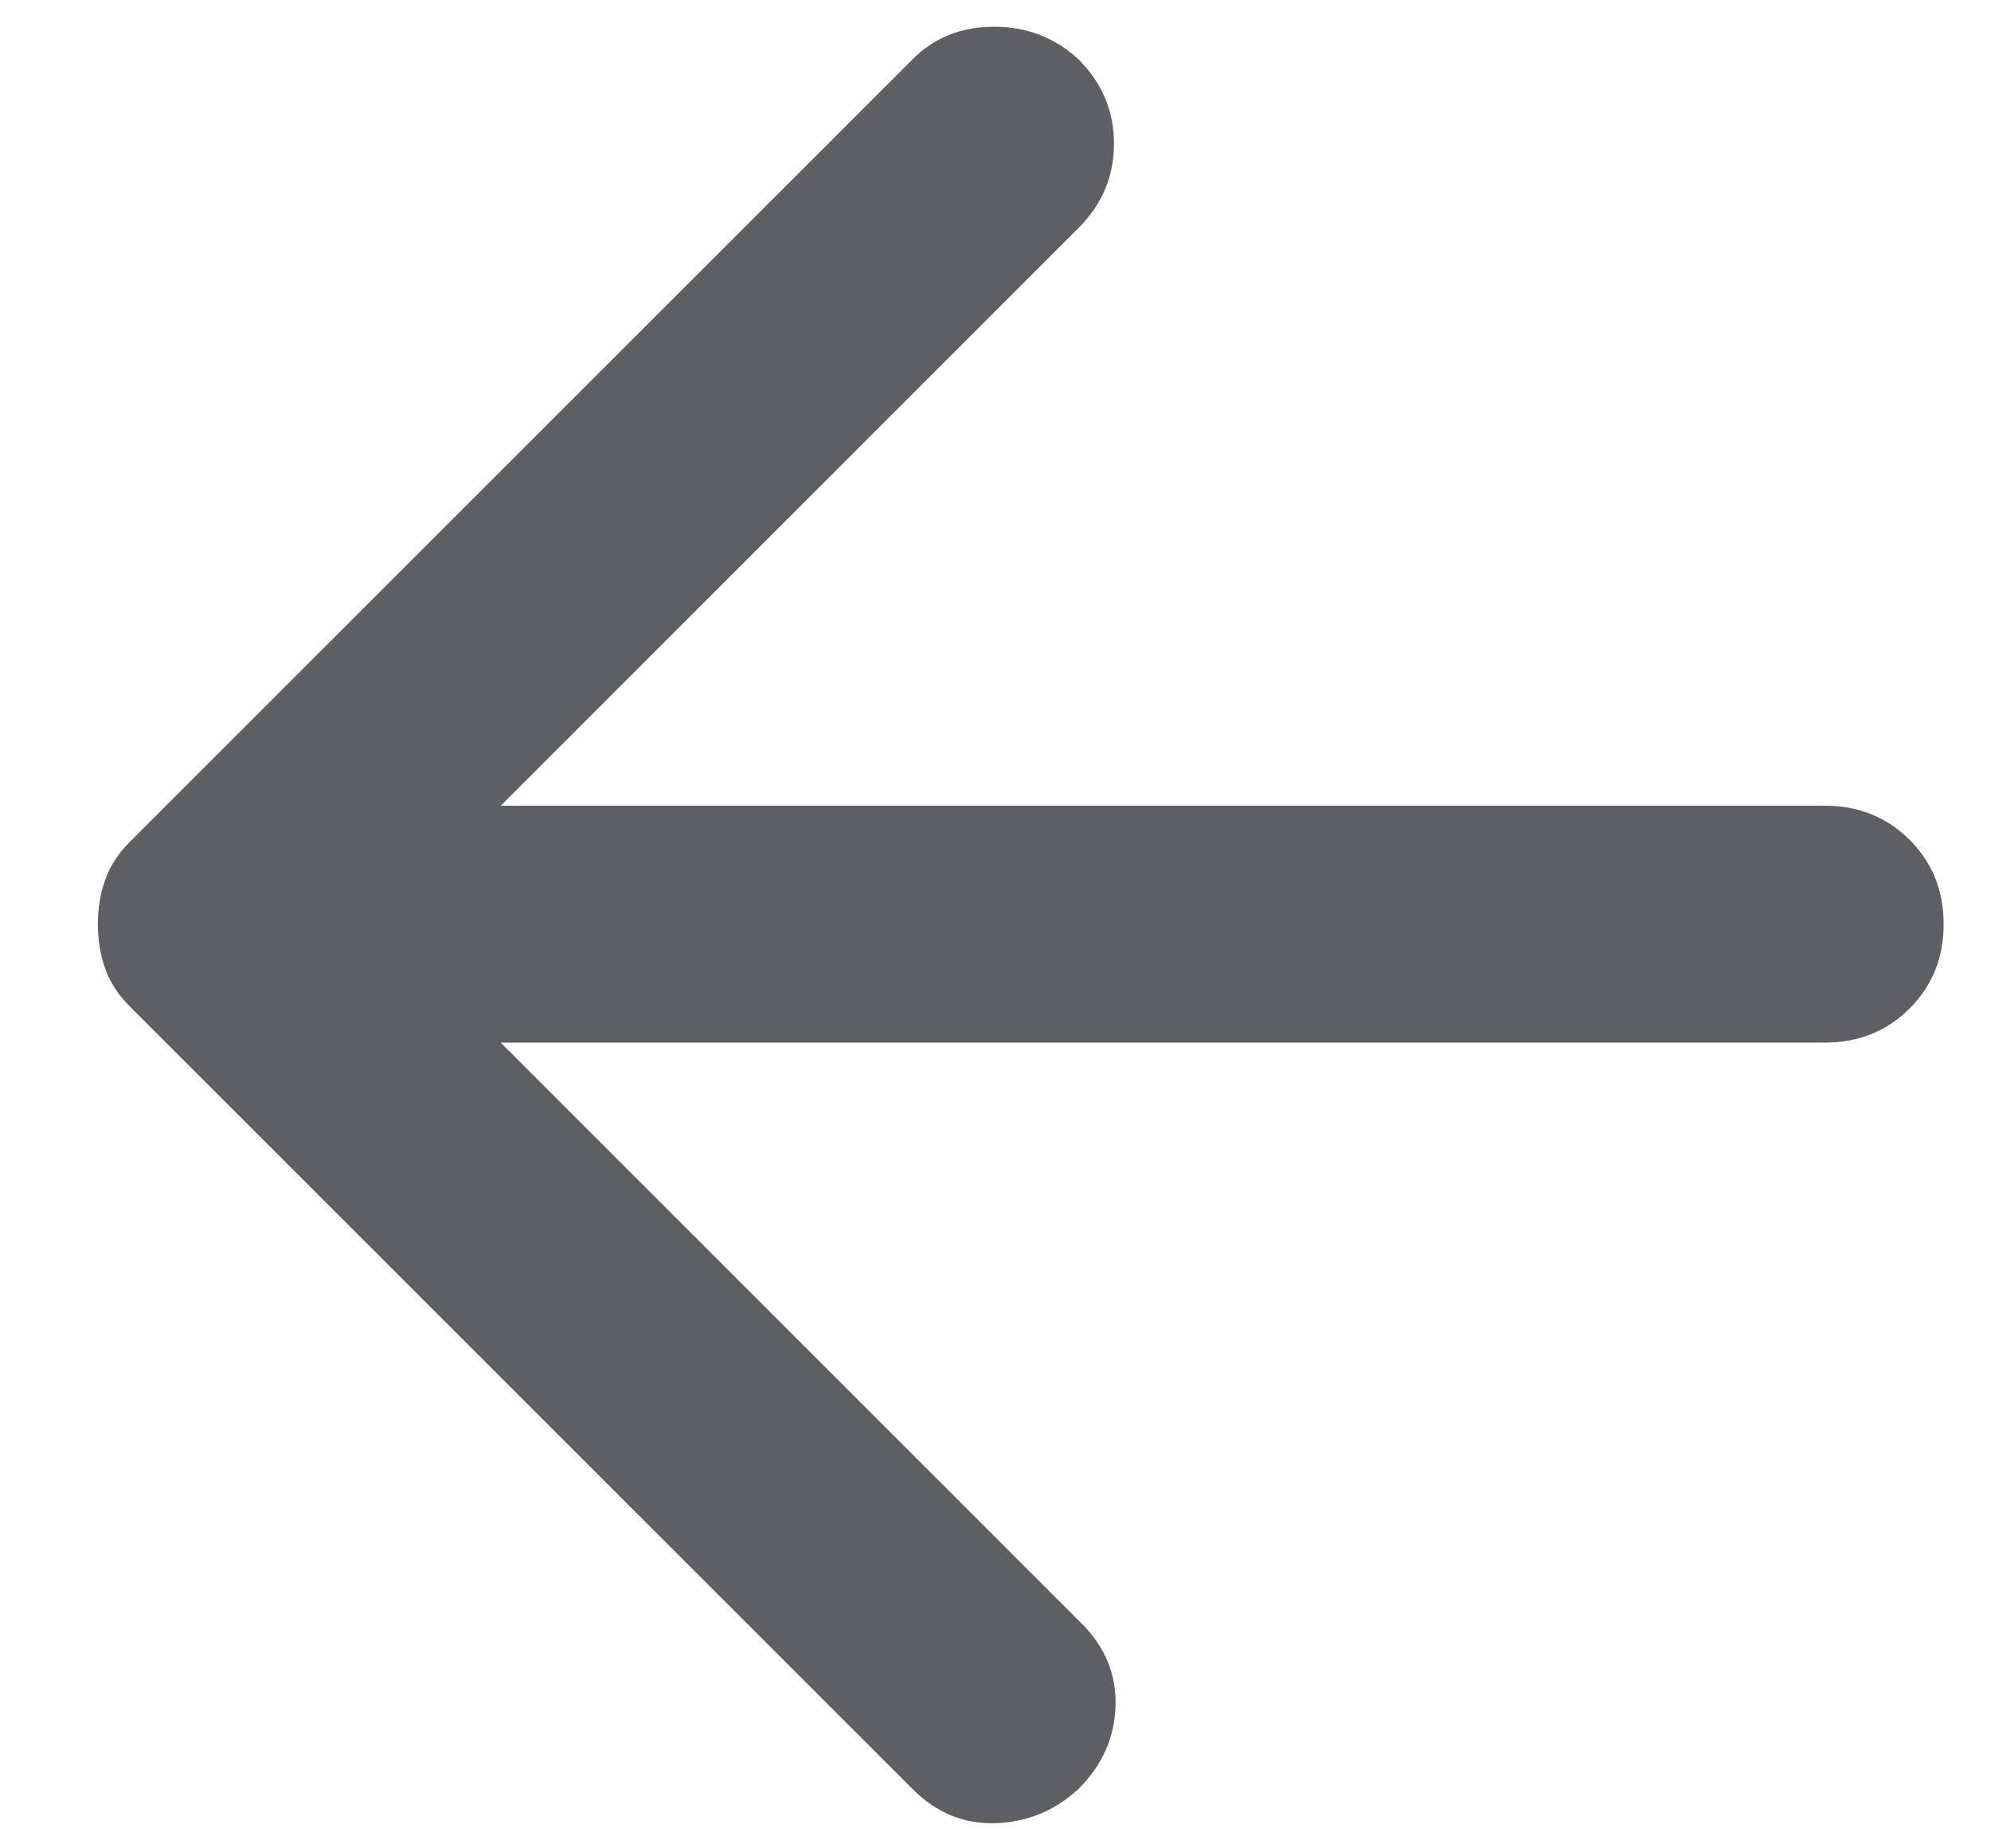 <svg width="14" height="13" viewBox="0 0 14 13" fill="none" xmlns="http://www.w3.org/2000/svg">
<path d="M3.521 7.333L7.604 11.417C7.771 11.583 7.851 11.778 7.844 12C7.837 12.222 7.75 12.417 7.583 12.583C7.417 12.736 7.222 12.816 7 12.823C6.778 12.83 6.583 12.75 6.417 12.583L0.917 7.083C0.833 7 0.774 6.91 0.74 6.812C0.705 6.715 0.688 6.611 0.688 6.5C0.688 6.389 0.705 6.285 0.74 6.188C0.774 6.09 0.833 6 0.917 5.917L6.417 0.417C6.569 0.264 6.76 0.188 6.99 0.188C7.219 0.188 7.417 0.264 7.583 0.417C7.75 0.583 7.833 0.781 7.833 1.01C7.833 1.24 7.75 1.438 7.583 1.604L3.521 5.667H12.833C13.069 5.667 13.267 5.747 13.427 5.906C13.587 6.066 13.667 6.264 13.667 6.5C13.667 6.736 13.587 6.934 13.427 7.094C13.267 7.253 13.069 7.333 12.833 7.333H3.521Z" fill="#5E5E65"/>
</svg>
